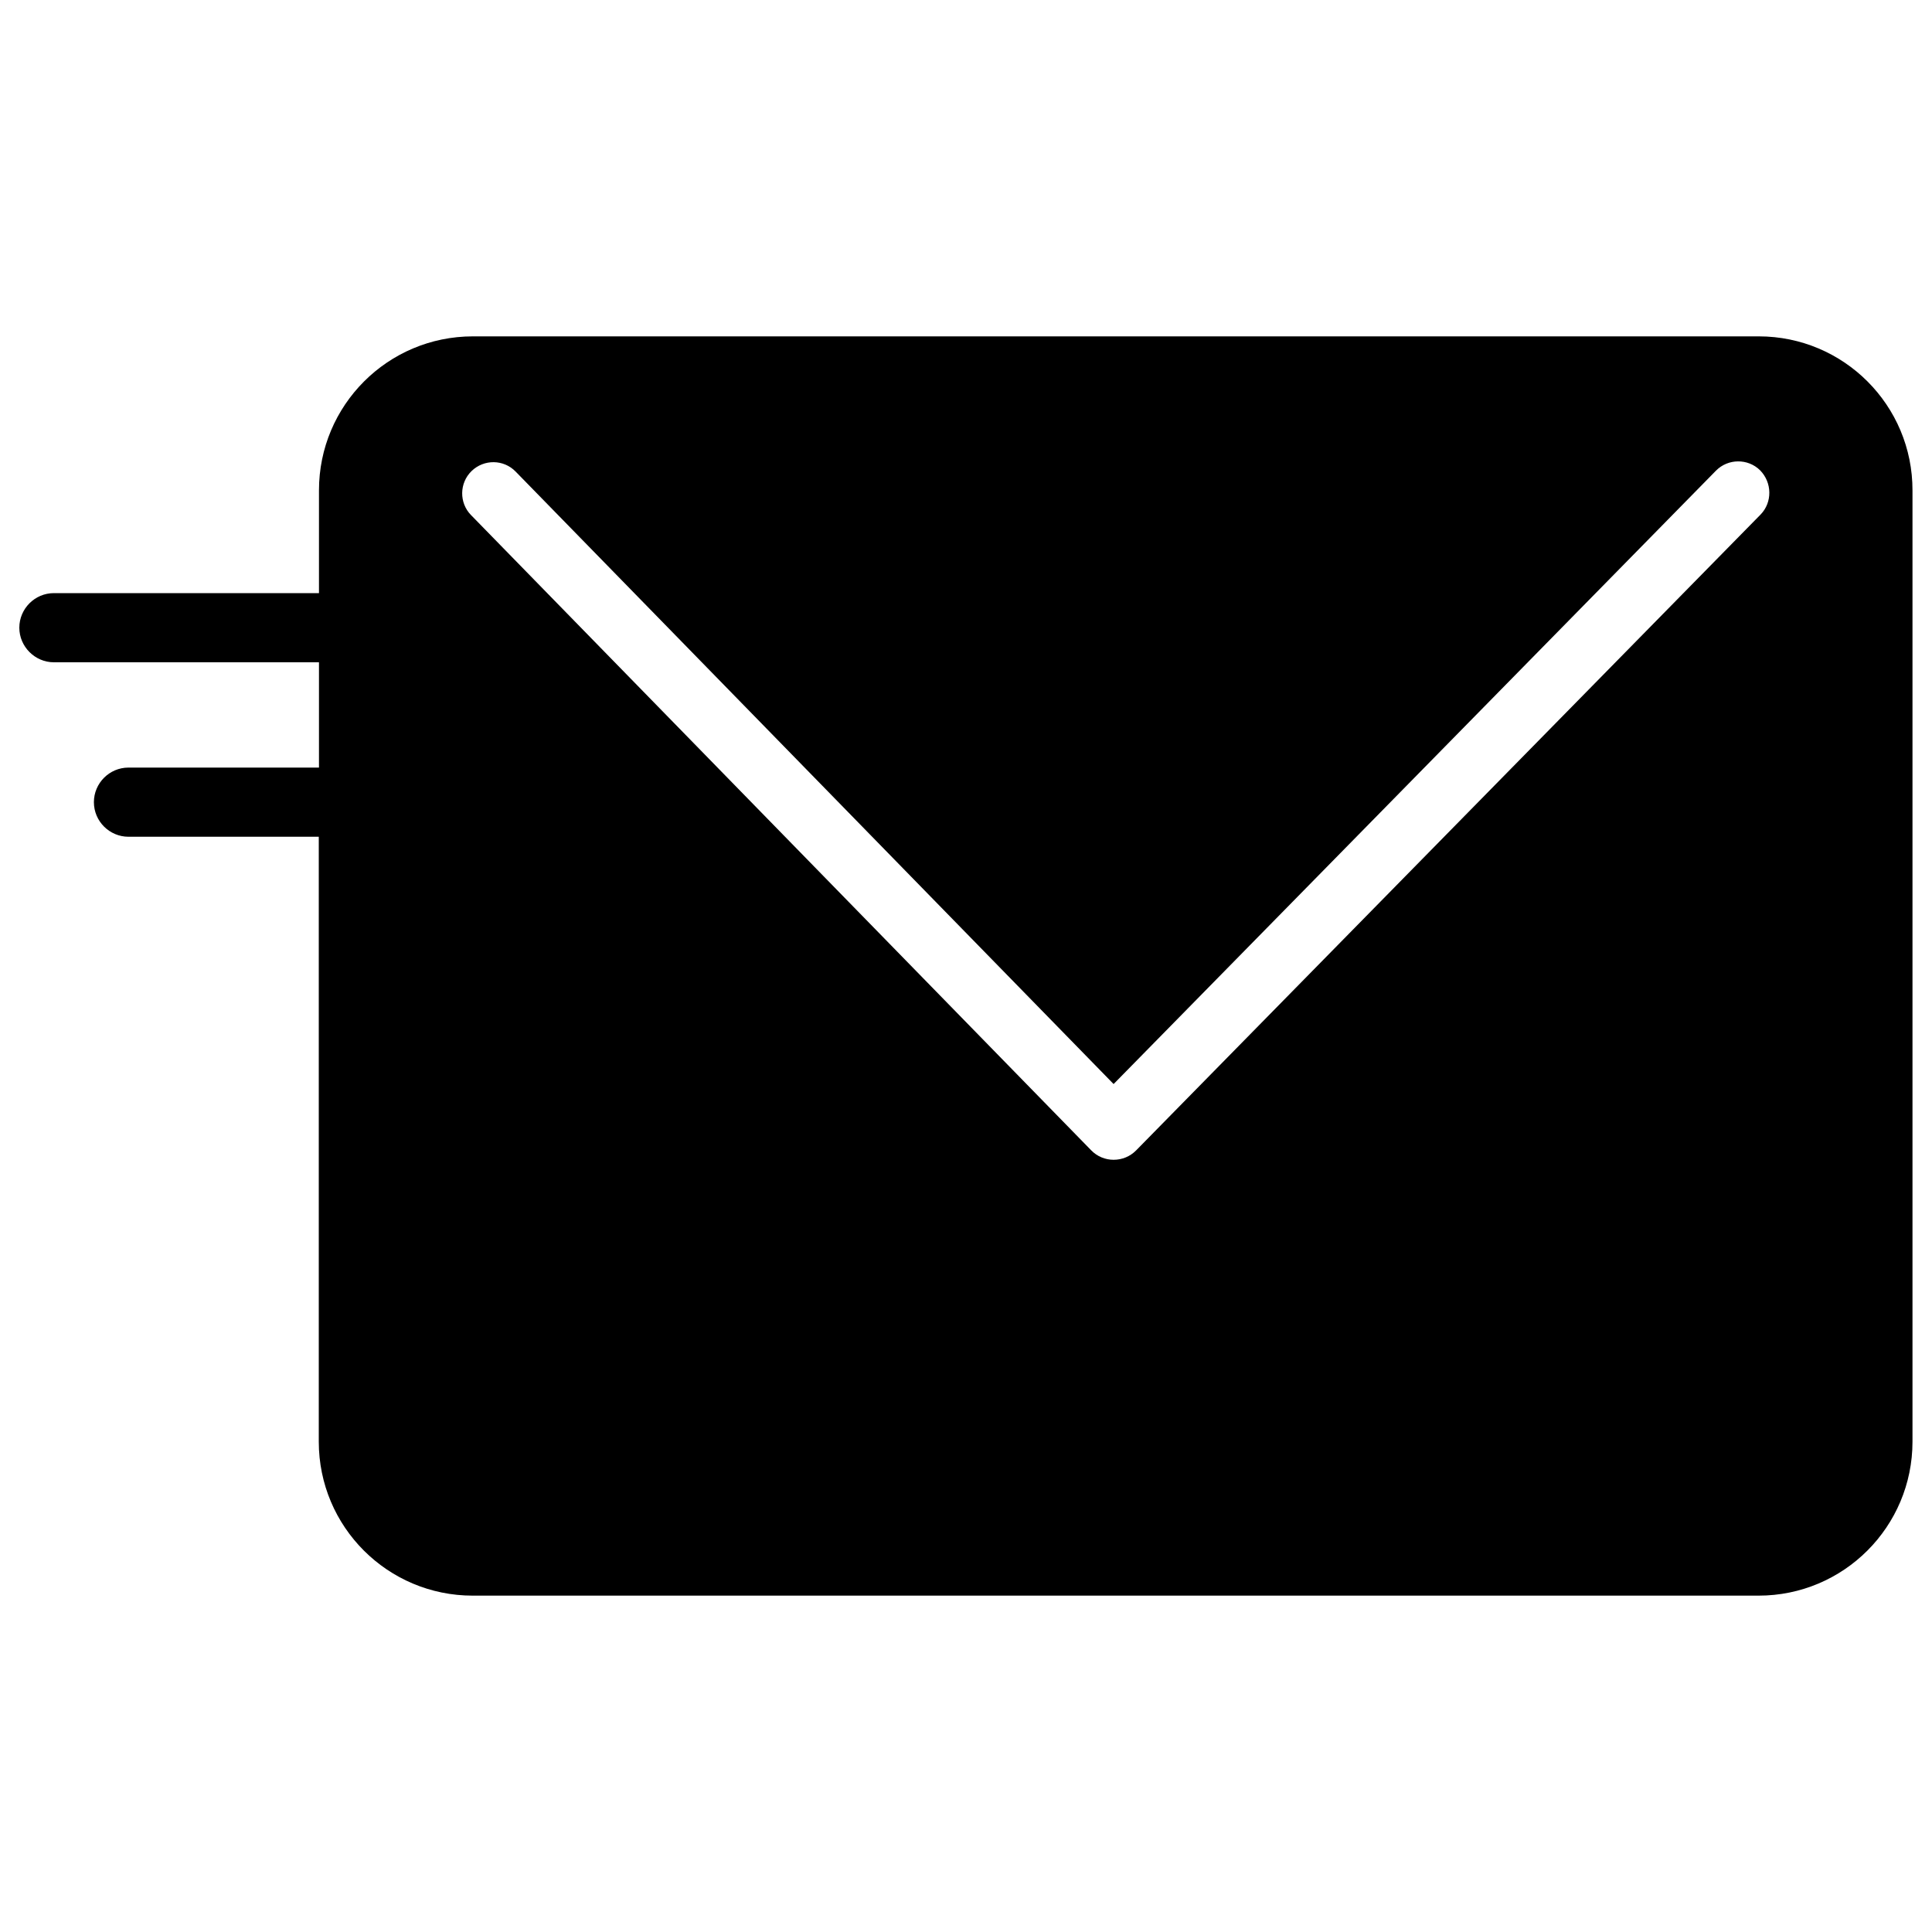 <?xml version="1.0" encoding="utf-8"?>
<!-- Svg Vector Icons : http://www.onlinewebfonts.com/icon -->
<!DOCTYPE svg PUBLIC "-//W3C//DTD SVG 1.1//EN" "http://www.w3.org/Graphics/SVG/1.1/DTD/svg11.dtd">
<svg version="1.1" xmlns="http://www.w3.org/2000/svg" xmlns:xlink="http://www.w3.org/1999/xlink" x="0px" y="0px" viewBox="0 0 1000 1000" enable-background="new 0 0 1000 1000" xml:space="preserve">
<g><path d="M910.3,174.1H244.8c-44.1,0-79.7,35.7-79.7,79.7V307H27.9C18,307,10,315.1,10,324.9c0,9.8,8.1,17.9,17.9,17.9h137.2v54.5H66.5c-9.9,0-17.9,8.1-17.9,17.9c0,9.9,8.1,17.9,17.9,17.9h98.5v313.1c0,44.1,35.7,79.7,79.7,79.7h665.5c44.1,0,79.7-35.7,79.7-79.7V253.9C990,209.8,954.3,174.1,910.3,174.1z M911.3,266.3L588,595.5c-3.1,3.1-7.2,4.8-11.6,4.8l0,0c-4.3,0-8.5-1.7-11.6-4.9L243.8,266.6c-6.2-6.3-6.1-16.6,0.3-22.8c6.4-6.2,16.6-6.1,22.8,0.3l309.5,317l311.8-317.5c6.2-6.3,16.5-6.4,22.8-0.2C917.3,249.8,917.4,260,911.3,266.3z"/></g>
</svg>